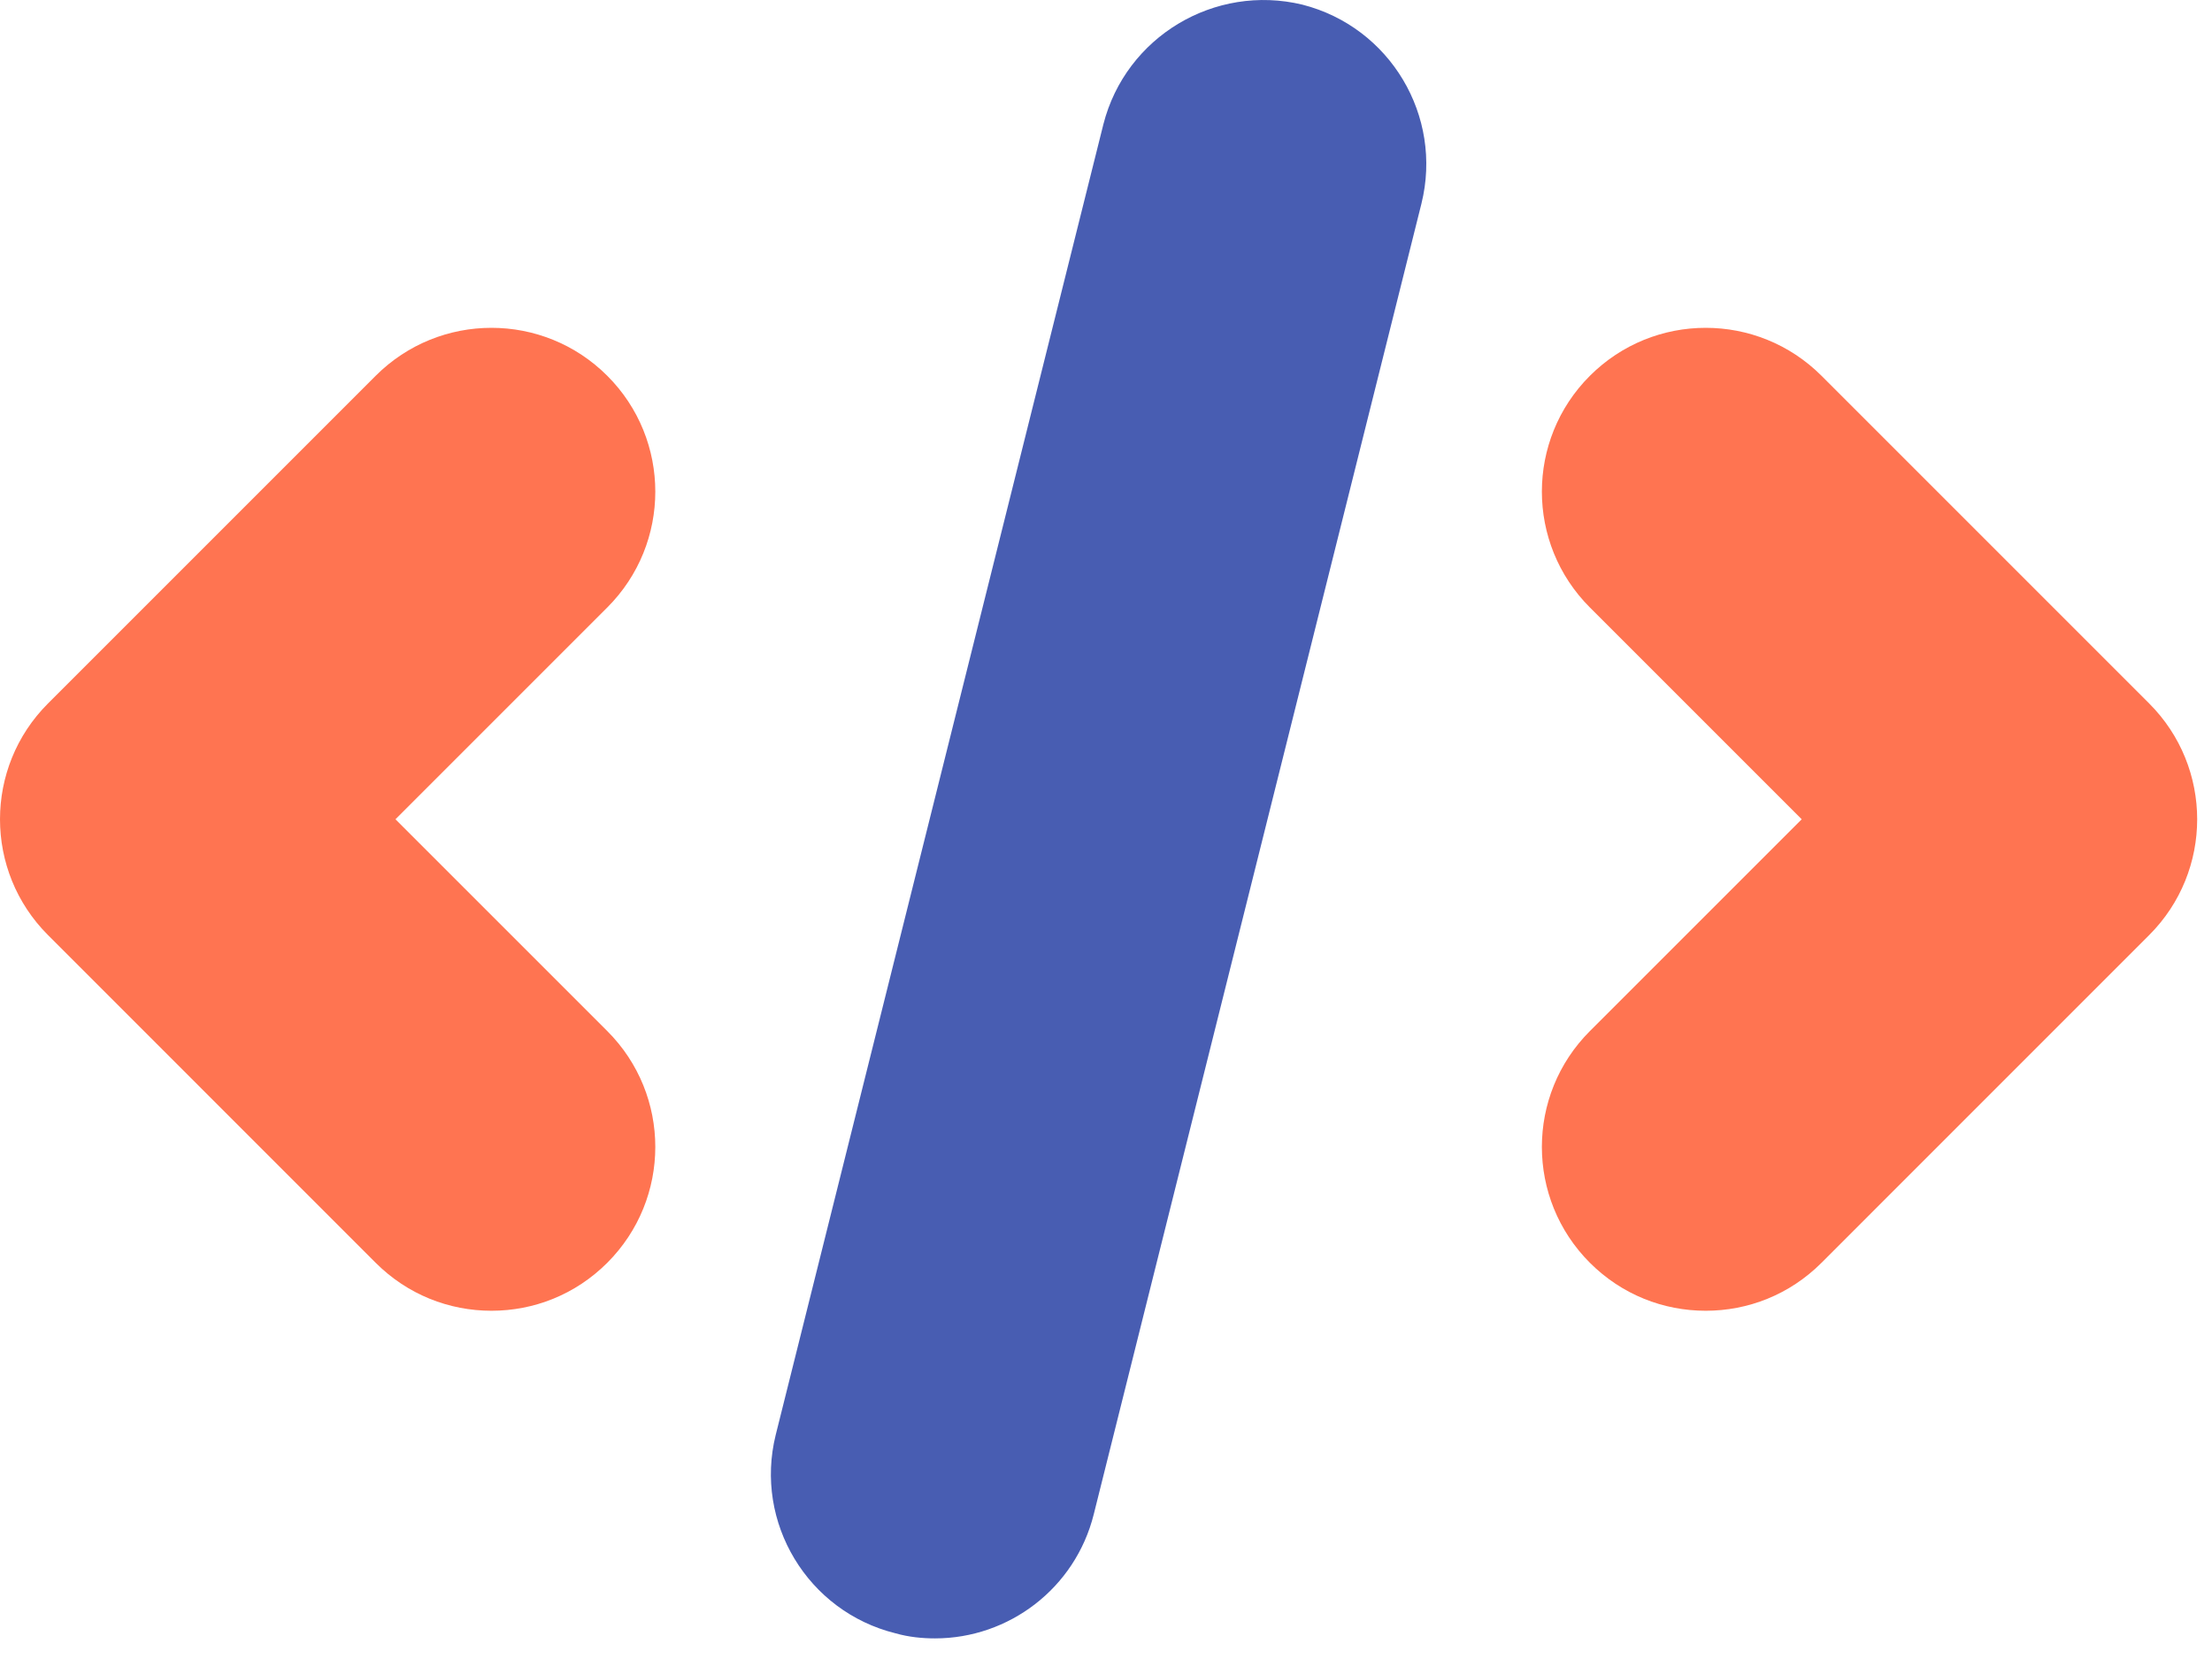 <svg width="60" height="45" viewBox="0 0 60 45" fill="none" xmlns="http://www.w3.org/2000/svg">
<path d="M25.363 44.441C25.016 44.441 24.652 44.406 24.287 44.302C21.909 43.712 20.451 41.299 21.041 38.921L29.929 3.371C30.536 0.993 32.949 -0.447 35.327 0.126C37.705 0.733 39.146 3.146 38.556 5.524L29.668 41.074C29.165 43.087 27.36 44.441 25.363 44.441Z" fill="#485DB2"/>
<path d="M46.267 35.554C45.121 35.554 43.993 35.12 43.125 34.252C41.389 32.516 41.389 29.704 43.125 27.968L48.871 22.223L43.125 16.477C41.389 14.741 41.389 11.929 43.125 10.194C44.861 8.458 47.673 8.458 49.409 10.194L58.296 19.081C60.032 20.817 60.032 23.629 58.296 25.364L49.409 34.252C48.541 35.12 47.413 35.554 46.267 35.554Z" fill="#FF7451"/>
<path d="M13.331 35.554C12.185 35.554 11.057 35.12 10.189 34.252L1.302 25.364C-0.434 23.629 -0.434 20.817 1.302 19.081L10.189 10.194C11.925 8.458 14.737 8.458 16.473 10.194C18.209 11.929 18.209 14.741 16.473 16.477L10.727 22.223L16.473 27.968C18.209 29.704 18.209 32.516 16.473 34.252C15.605 35.12 14.477 35.554 13.331 35.554Z" fill="#FF7451"/>
</svg>

